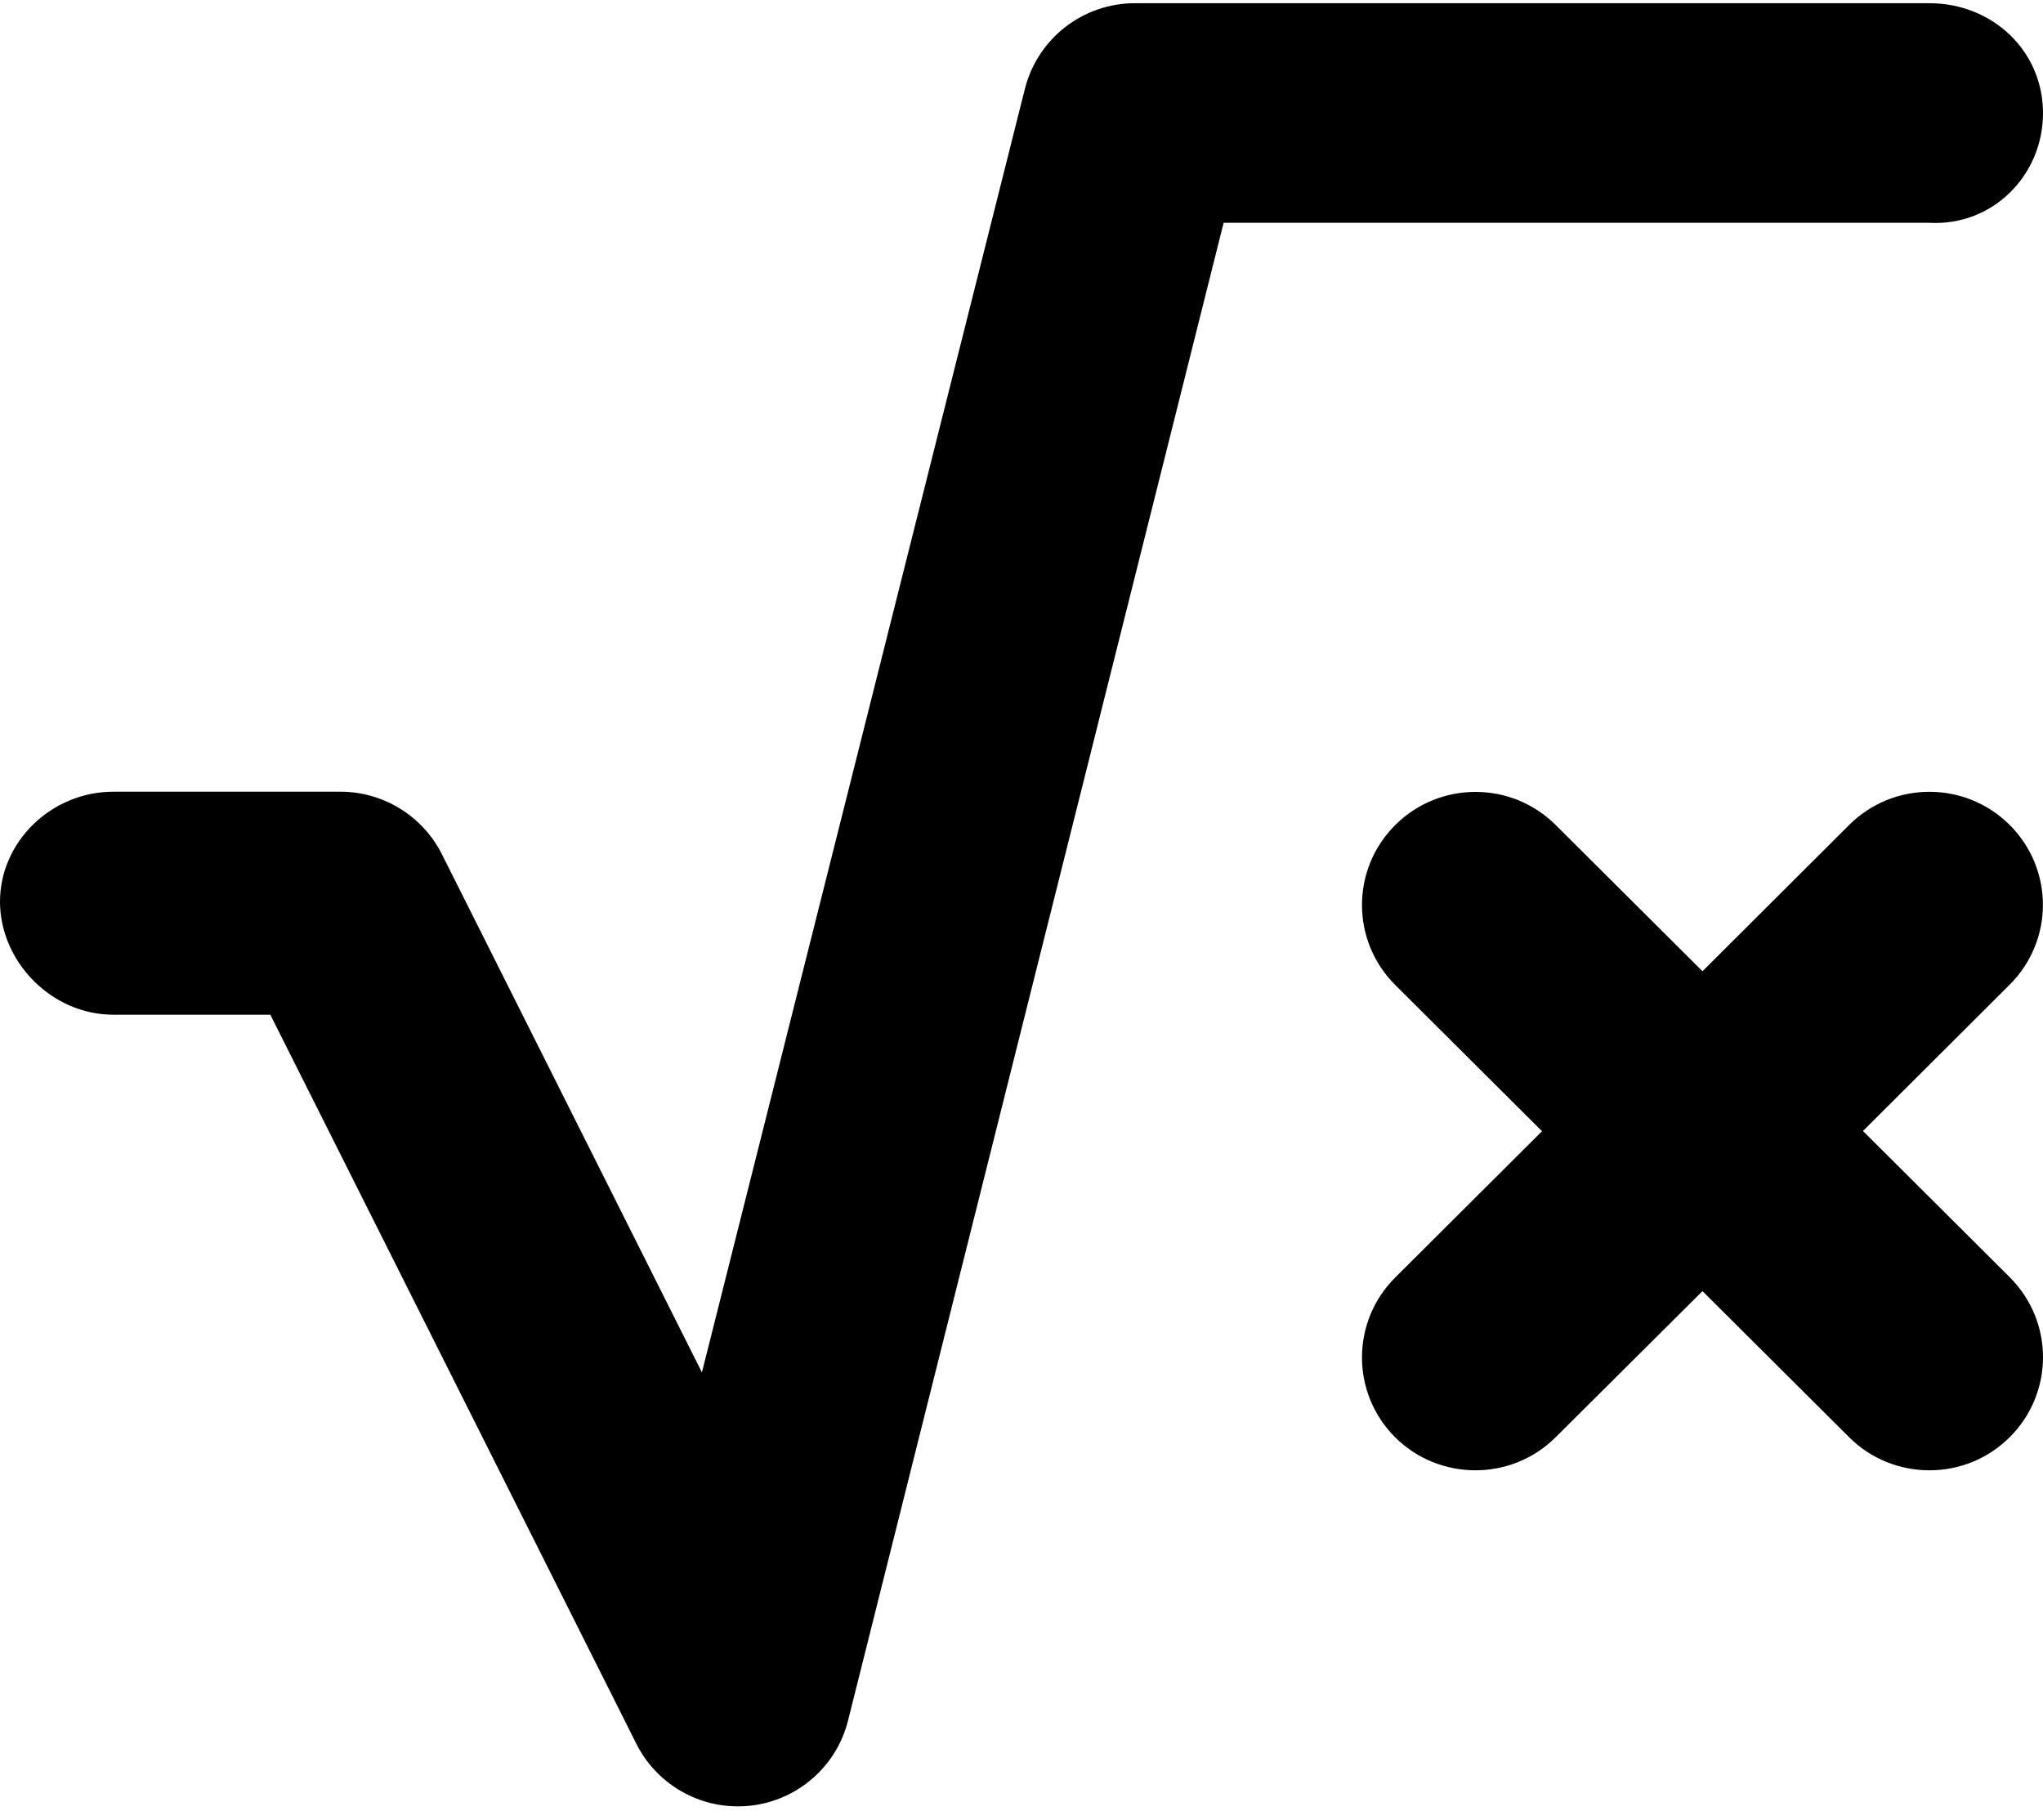 <svg width="64" height="57" viewBox="0 0 64 57" fill="none" xmlns="http://www.w3.org/2000/svg">
<path d="M64 3.544C64 1.585 62.408 0.101 60.444 0.101L35.556 0.1C33.923 0.1 32.502 1.207 32.106 2.785L21.989 42.99L13.844 26.76C13.244 25.564 12.011 24.8 10.667 24.8H3.556C1.592 24.8 0 26.384 0 28.243C0 30.102 1.592 31.786 3.556 31.786H8.469L19.936 54.626C20.543 55.834 21.78 56.584 23.114 56.584C23.245 56.584 23.373 56.578 23.503 56.564C24.982 56.401 26.204 55.339 26.565 53.9L38.332 6.979H60.444C62.411 7.087 64 5.503 64 3.544ZM62.956 25.841C61.567 24.457 59.317 24.457 57.928 25.841L53.333 30.424L48.736 25.844C47.347 24.46 45.097 24.46 43.708 25.844C42.319 27.228 42.319 29.47 43.708 30.854L48.306 35.435L43.708 40.017C42.319 41.401 42.319 43.642 43.708 45.026C44.4 45.714 45.311 46.057 46.222 46.057C47.133 46.057 48.042 45.711 48.736 45.019L53.333 40.444L57.931 45.025C58.622 45.714 59.533 46.057 60.444 46.057C61.356 46.057 62.264 45.711 62.958 45.019C64.347 43.635 64.347 41.393 62.958 40.009L58.36 35.428L62.956 30.845C64.344 29.461 64.344 27.225 62.956 25.841Z" fill="black"/>
</svg>
